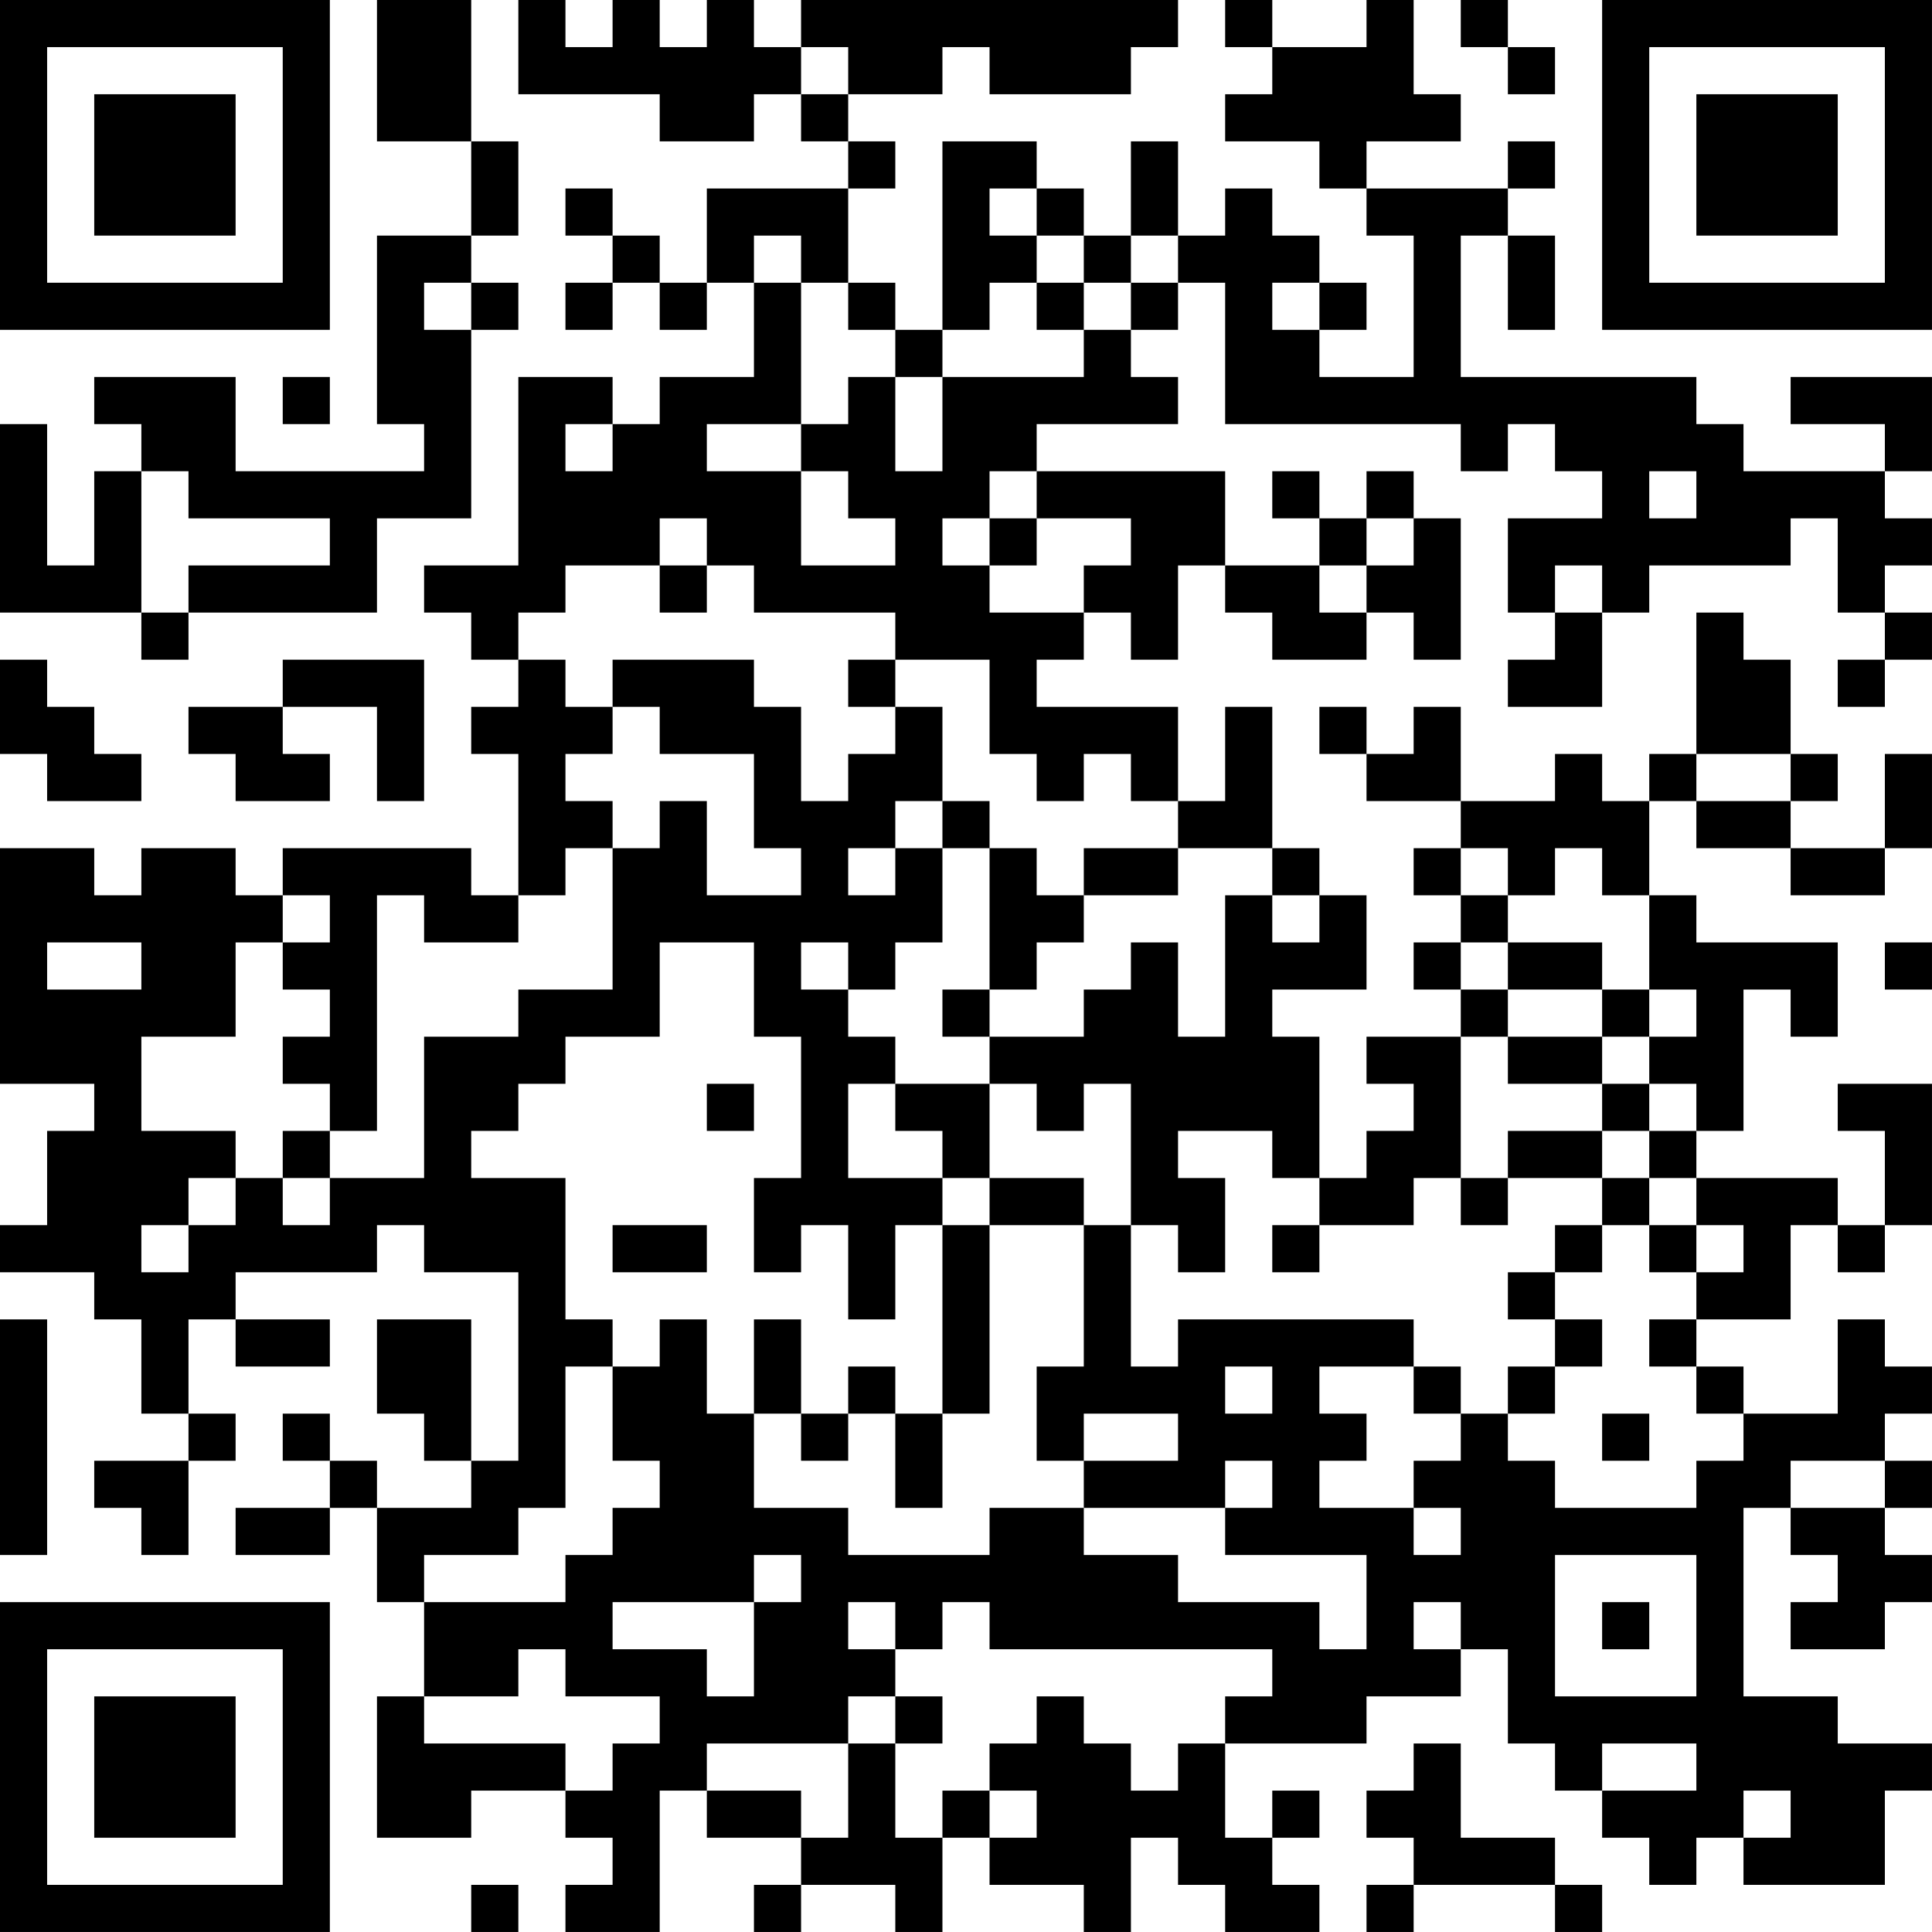 <?xml version="1.0" encoding="UTF-8"?>
<svg xmlns="http://www.w3.org/2000/svg" version="1.1" width="200" height="200" viewBox="0 0 200 200"><rect x="0" y="0" width="200" height="200" fill="#ffffff"/><g transform="scale(4.878)"><g transform="translate(0,0)"><path fill-rule="evenodd" d="M8 0L8 3L10 3L10 5L8 5L8 9L9 9L9 10L5 10L5 8L2 8L2 9L3 9L3 10L2 10L2 12L1 12L1 9L0 9L0 13L3 13L3 14L4 14L4 13L8 13L8 11L10 11L10 7L11 7L11 6L10 6L10 5L11 5L11 3L10 3L10 0ZM11 0L11 2L14 2L14 3L16 3L16 2L17 2L17 3L18 3L18 4L15 4L15 6L14 6L14 5L13 5L13 4L12 4L12 5L13 5L13 6L12 6L12 7L13 7L13 6L14 6L14 7L15 7L15 6L16 6L16 8L14 8L14 9L13 9L13 8L11 8L11 12L9 12L9 13L10 13L10 14L11 14L11 15L10 15L10 16L11 16L11 19L10 19L10 18L6 18L6 19L5 19L5 18L3 18L3 19L2 19L2 18L0 18L0 23L2 23L2 24L1 24L1 26L0 26L0 27L2 27L2 28L3 28L3 30L4 30L4 31L2 31L2 32L3 32L3 33L4 33L4 31L5 31L5 30L4 30L4 28L5 28L5 29L7 29L7 28L5 28L5 27L8 27L8 26L9 26L9 27L11 27L11 31L10 31L10 28L8 28L8 30L9 30L9 31L10 31L10 32L8 32L8 31L7 31L7 30L6 30L6 31L7 31L7 32L5 32L5 33L7 33L7 32L8 32L8 34L9 34L9 36L8 36L8 39L10 39L10 38L12 38L12 39L13 39L13 40L12 40L12 41L14 41L14 38L15 38L15 39L17 39L17 40L16 40L16 41L17 41L17 40L19 40L19 41L20 41L20 39L21 39L21 40L23 40L23 41L24 41L24 39L25 39L25 40L26 40L26 41L28 41L28 40L27 40L27 39L28 39L28 38L27 38L27 39L26 39L26 37L29 37L29 36L31 36L31 35L32 35L32 37L33 37L33 38L34 38L34 39L35 39L35 40L36 40L36 39L37 39L37 40L40 40L40 38L41 38L41 37L39 37L39 36L37 36L37 32L38 32L38 33L39 33L39 34L38 34L38 35L40 35L40 34L41 34L41 33L40 33L40 32L41 32L41 31L40 31L40 30L41 30L41 29L40 29L40 28L39 28L39 30L37 30L37 29L36 29L36 28L38 28L38 26L39 26L39 27L40 27L40 26L41 26L41 23L39 23L39 24L40 24L40 26L39 26L39 25L36 25L36 24L37 24L37 21L38 21L38 22L39 22L39 20L36 20L36 19L35 19L35 17L36 17L36 18L38 18L38 19L40 19L40 18L41 18L41 16L40 16L40 18L38 18L38 17L39 17L39 16L38 16L38 14L37 14L37 13L36 13L36 16L35 16L35 17L34 17L34 16L33 16L33 17L31 17L31 15L30 15L30 16L29 16L29 15L28 15L28 16L29 16L29 17L31 17L31 18L30 18L30 19L31 19L31 20L30 20L30 21L31 21L31 22L29 22L29 23L30 23L30 24L29 24L29 25L28 25L28 22L27 22L27 21L29 21L29 19L28 19L28 18L27 18L27 15L26 15L26 17L25 17L25 15L22 15L22 14L23 14L23 13L24 13L24 14L25 14L25 12L26 12L26 13L27 13L27 14L29 14L29 13L30 13L30 14L31 14L31 11L30 11L30 10L29 10L29 11L28 11L28 10L27 10L27 11L28 11L28 12L26 12L26 10L22 10L22 9L25 9L25 8L24 8L24 7L25 7L25 6L26 6L26 9L31 9L31 10L32 10L32 9L33 9L33 10L34 10L34 11L32 11L32 13L33 13L33 14L32 14L32 15L34 15L34 13L35 13L35 12L38 12L38 11L39 11L39 13L40 13L40 14L39 14L39 15L40 15L40 14L41 14L41 13L40 13L40 12L41 12L41 11L40 11L40 10L41 10L41 8L38 8L38 9L40 9L40 10L37 10L37 9L36 9L36 8L31 8L31 5L32 5L32 7L33 7L33 5L32 5L32 4L33 4L33 3L32 3L32 4L29 4L29 3L31 3L31 2L30 2L30 0L29 0L29 1L27 1L27 0L26 0L26 1L27 1L27 2L26 2L26 3L28 3L28 4L29 4L29 5L30 5L30 8L28 8L28 7L29 7L29 6L28 6L28 5L27 5L27 4L26 4L26 5L25 5L25 3L24 3L24 5L23 5L23 4L22 4L22 3L20 3L20 7L19 7L19 6L18 6L18 4L19 4L19 3L18 3L18 2L20 2L20 1L21 1L21 2L24 2L24 1L25 1L25 0L17 0L17 1L16 1L16 0L15 0L15 1L14 1L14 0L13 0L13 1L12 1L12 0ZM31 0L31 1L32 1L32 2L33 2L33 1L32 1L32 0ZM17 1L17 2L18 2L18 1ZM21 4L21 5L22 5L22 6L21 6L21 7L20 7L20 8L19 8L19 7L18 7L18 6L17 6L17 5L16 5L16 6L17 6L17 9L15 9L15 10L17 10L17 12L19 12L19 11L18 11L18 10L17 10L17 9L18 9L18 8L19 8L19 10L20 10L20 8L23 8L23 7L24 7L24 6L25 6L25 5L24 5L24 6L23 6L23 5L22 5L22 4ZM9 6L9 7L10 7L10 6ZM22 6L22 7L23 7L23 6ZM27 6L27 7L28 7L28 6ZM6 8L6 9L7 9L7 8ZM12 9L12 10L13 10L13 9ZM3 10L3 13L4 13L4 12L7 12L7 11L4 11L4 10ZM21 10L21 11L20 11L20 12L21 12L21 13L23 13L23 12L24 12L24 11L22 11L22 10ZM35 10L35 11L36 11L36 10ZM14 11L14 12L12 12L12 13L11 13L11 14L12 14L12 15L13 15L13 16L12 16L12 17L13 17L13 18L12 18L12 19L11 19L11 20L9 20L9 19L8 19L8 24L7 24L7 23L6 23L6 22L7 22L7 21L6 21L6 20L7 20L7 19L6 19L6 20L5 20L5 22L3 22L3 24L5 24L5 25L4 25L4 26L3 26L3 27L4 27L4 26L5 26L5 25L6 25L6 26L7 26L7 25L9 25L9 22L11 22L11 21L13 21L13 18L14 18L14 17L15 17L15 19L17 19L17 18L16 18L16 16L14 16L14 15L13 15L13 14L16 14L16 15L17 15L17 17L18 17L18 16L19 16L19 15L20 15L20 17L19 17L19 18L18 18L18 19L19 19L19 18L20 18L20 20L19 20L19 21L18 21L18 20L17 20L17 21L18 21L18 22L19 22L19 23L18 23L18 25L20 25L20 26L19 26L19 28L18 28L18 26L17 26L17 27L16 27L16 25L17 25L17 22L16 22L16 20L14 20L14 22L12 22L12 23L11 23L11 24L10 24L10 25L12 25L12 28L13 28L13 29L12 29L12 32L11 32L11 33L9 33L9 34L12 34L12 33L13 33L13 32L14 32L14 31L13 31L13 29L14 29L14 28L15 28L15 30L16 30L16 32L18 32L18 33L21 33L21 32L23 32L23 33L25 33L25 34L28 34L28 35L29 35L29 33L26 33L26 32L27 32L27 31L26 31L26 32L23 32L23 31L25 31L25 30L23 30L23 31L22 31L22 29L23 29L23 26L24 26L24 29L25 29L25 28L30 28L30 29L28 29L28 30L29 30L29 31L28 31L28 32L30 32L30 33L31 33L31 32L30 32L30 31L31 31L31 30L32 30L32 31L33 31L33 32L36 32L36 31L37 31L37 30L36 30L36 29L35 29L35 28L36 28L36 27L37 27L37 26L36 26L36 25L35 25L35 24L36 24L36 23L35 23L35 22L36 22L36 21L35 21L35 19L34 19L34 18L33 18L33 19L32 19L32 18L31 18L31 19L32 19L32 20L31 20L31 21L32 21L32 22L31 22L31 25L30 25L30 26L28 26L28 25L27 25L27 24L25 24L25 25L26 25L26 27L25 27L25 26L24 26L24 23L23 23L23 24L22 24L22 23L21 23L21 22L23 22L23 21L24 21L24 20L25 20L25 22L26 22L26 19L27 19L27 20L28 20L28 19L27 19L27 18L25 18L25 17L24 17L24 16L23 16L23 17L22 17L22 16L21 16L21 14L19 14L19 13L16 13L16 12L15 12L15 11ZM21 11L21 12L22 12L22 11ZM29 11L29 12L28 12L28 13L29 13L29 12L30 12L30 11ZM14 12L14 13L15 13L15 12ZM33 12L33 13L34 13L34 12ZM0 14L0 16L1 16L1 17L3 17L3 16L2 16L2 15L1 15L1 14ZM6 14L6 15L4 15L4 16L5 16L5 17L7 17L7 16L6 16L6 15L8 15L8 17L9 17L9 14ZM18 14L18 15L19 15L19 14ZM36 16L36 17L38 17L38 16ZM20 17L20 18L21 18L21 21L20 21L20 22L21 22L21 21L22 21L22 20L23 20L23 19L25 19L25 18L23 18L23 19L22 19L22 18L21 18L21 17ZM1 20L1 21L3 21L3 20ZM32 20L32 21L34 21L34 22L32 22L32 23L34 23L34 24L32 24L32 25L31 25L31 26L32 26L32 25L34 25L34 26L33 26L33 27L32 27L32 28L33 28L33 29L32 29L32 30L33 30L33 29L34 29L34 28L33 28L33 27L34 27L34 26L35 26L35 27L36 27L36 26L35 26L35 25L34 25L34 24L35 24L35 23L34 23L34 22L35 22L35 21L34 21L34 20ZM40 20L40 21L41 21L41 20ZM15 23L15 24L16 24L16 23ZM19 23L19 24L20 24L20 25L21 25L21 26L20 26L20 30L19 30L19 29L18 29L18 30L17 30L17 28L16 28L16 30L17 30L17 31L18 31L18 30L19 30L19 32L20 32L20 30L21 30L21 26L23 26L23 25L21 25L21 23ZM6 24L6 25L7 25L7 24ZM13 26L13 27L15 27L15 26ZM27 26L27 27L28 27L28 26ZM0 28L0 33L1 33L1 28ZM26 29L26 30L27 30L27 29ZM30 29L30 30L31 30L31 29ZM34 30L34 31L35 31L35 30ZM38 31L38 32L40 32L40 31ZM16 33L16 34L13 34L13 35L15 35L15 36L16 36L16 34L17 34L17 33ZM33 33L33 36L36 36L36 33ZM18 34L18 35L19 35L19 36L18 36L18 37L15 37L15 38L17 38L17 39L18 39L18 37L19 37L19 39L20 39L20 38L21 38L21 39L22 39L22 38L21 38L21 37L22 37L22 36L23 36L23 37L24 37L24 38L25 38L25 37L26 37L26 36L27 36L27 35L21 35L21 34L20 34L20 35L19 35L19 34ZM30 34L30 35L31 35L31 34ZM34 34L34 35L35 35L35 34ZM11 35L11 36L9 36L9 37L12 37L12 38L13 38L13 37L14 37L14 36L12 36L12 35ZM19 36L19 37L20 37L20 36ZM30 37L30 38L29 38L29 39L30 39L30 40L29 40L29 41L30 41L30 40L33 40L33 41L34 41L34 40L33 40L33 39L31 39L31 37ZM34 37L34 38L36 38L36 37ZM37 38L37 39L38 39L38 38ZM10 40L10 41L11 41L11 40ZM0 0L0 7L7 7L7 0ZM1 1L1 6L6 6L6 1ZM2 2L2 5L5 5L5 2ZM34 0L34 7L41 7L41 0ZM35 1L35 6L40 6L40 1ZM36 2L36 5L39 5L39 2ZM0 34L0 41L7 41L7 34ZM1 35L1 40L6 40L6 35ZM2 36L2 39L5 39L5 36Z" fill="#000000"/></g></g></svg>
